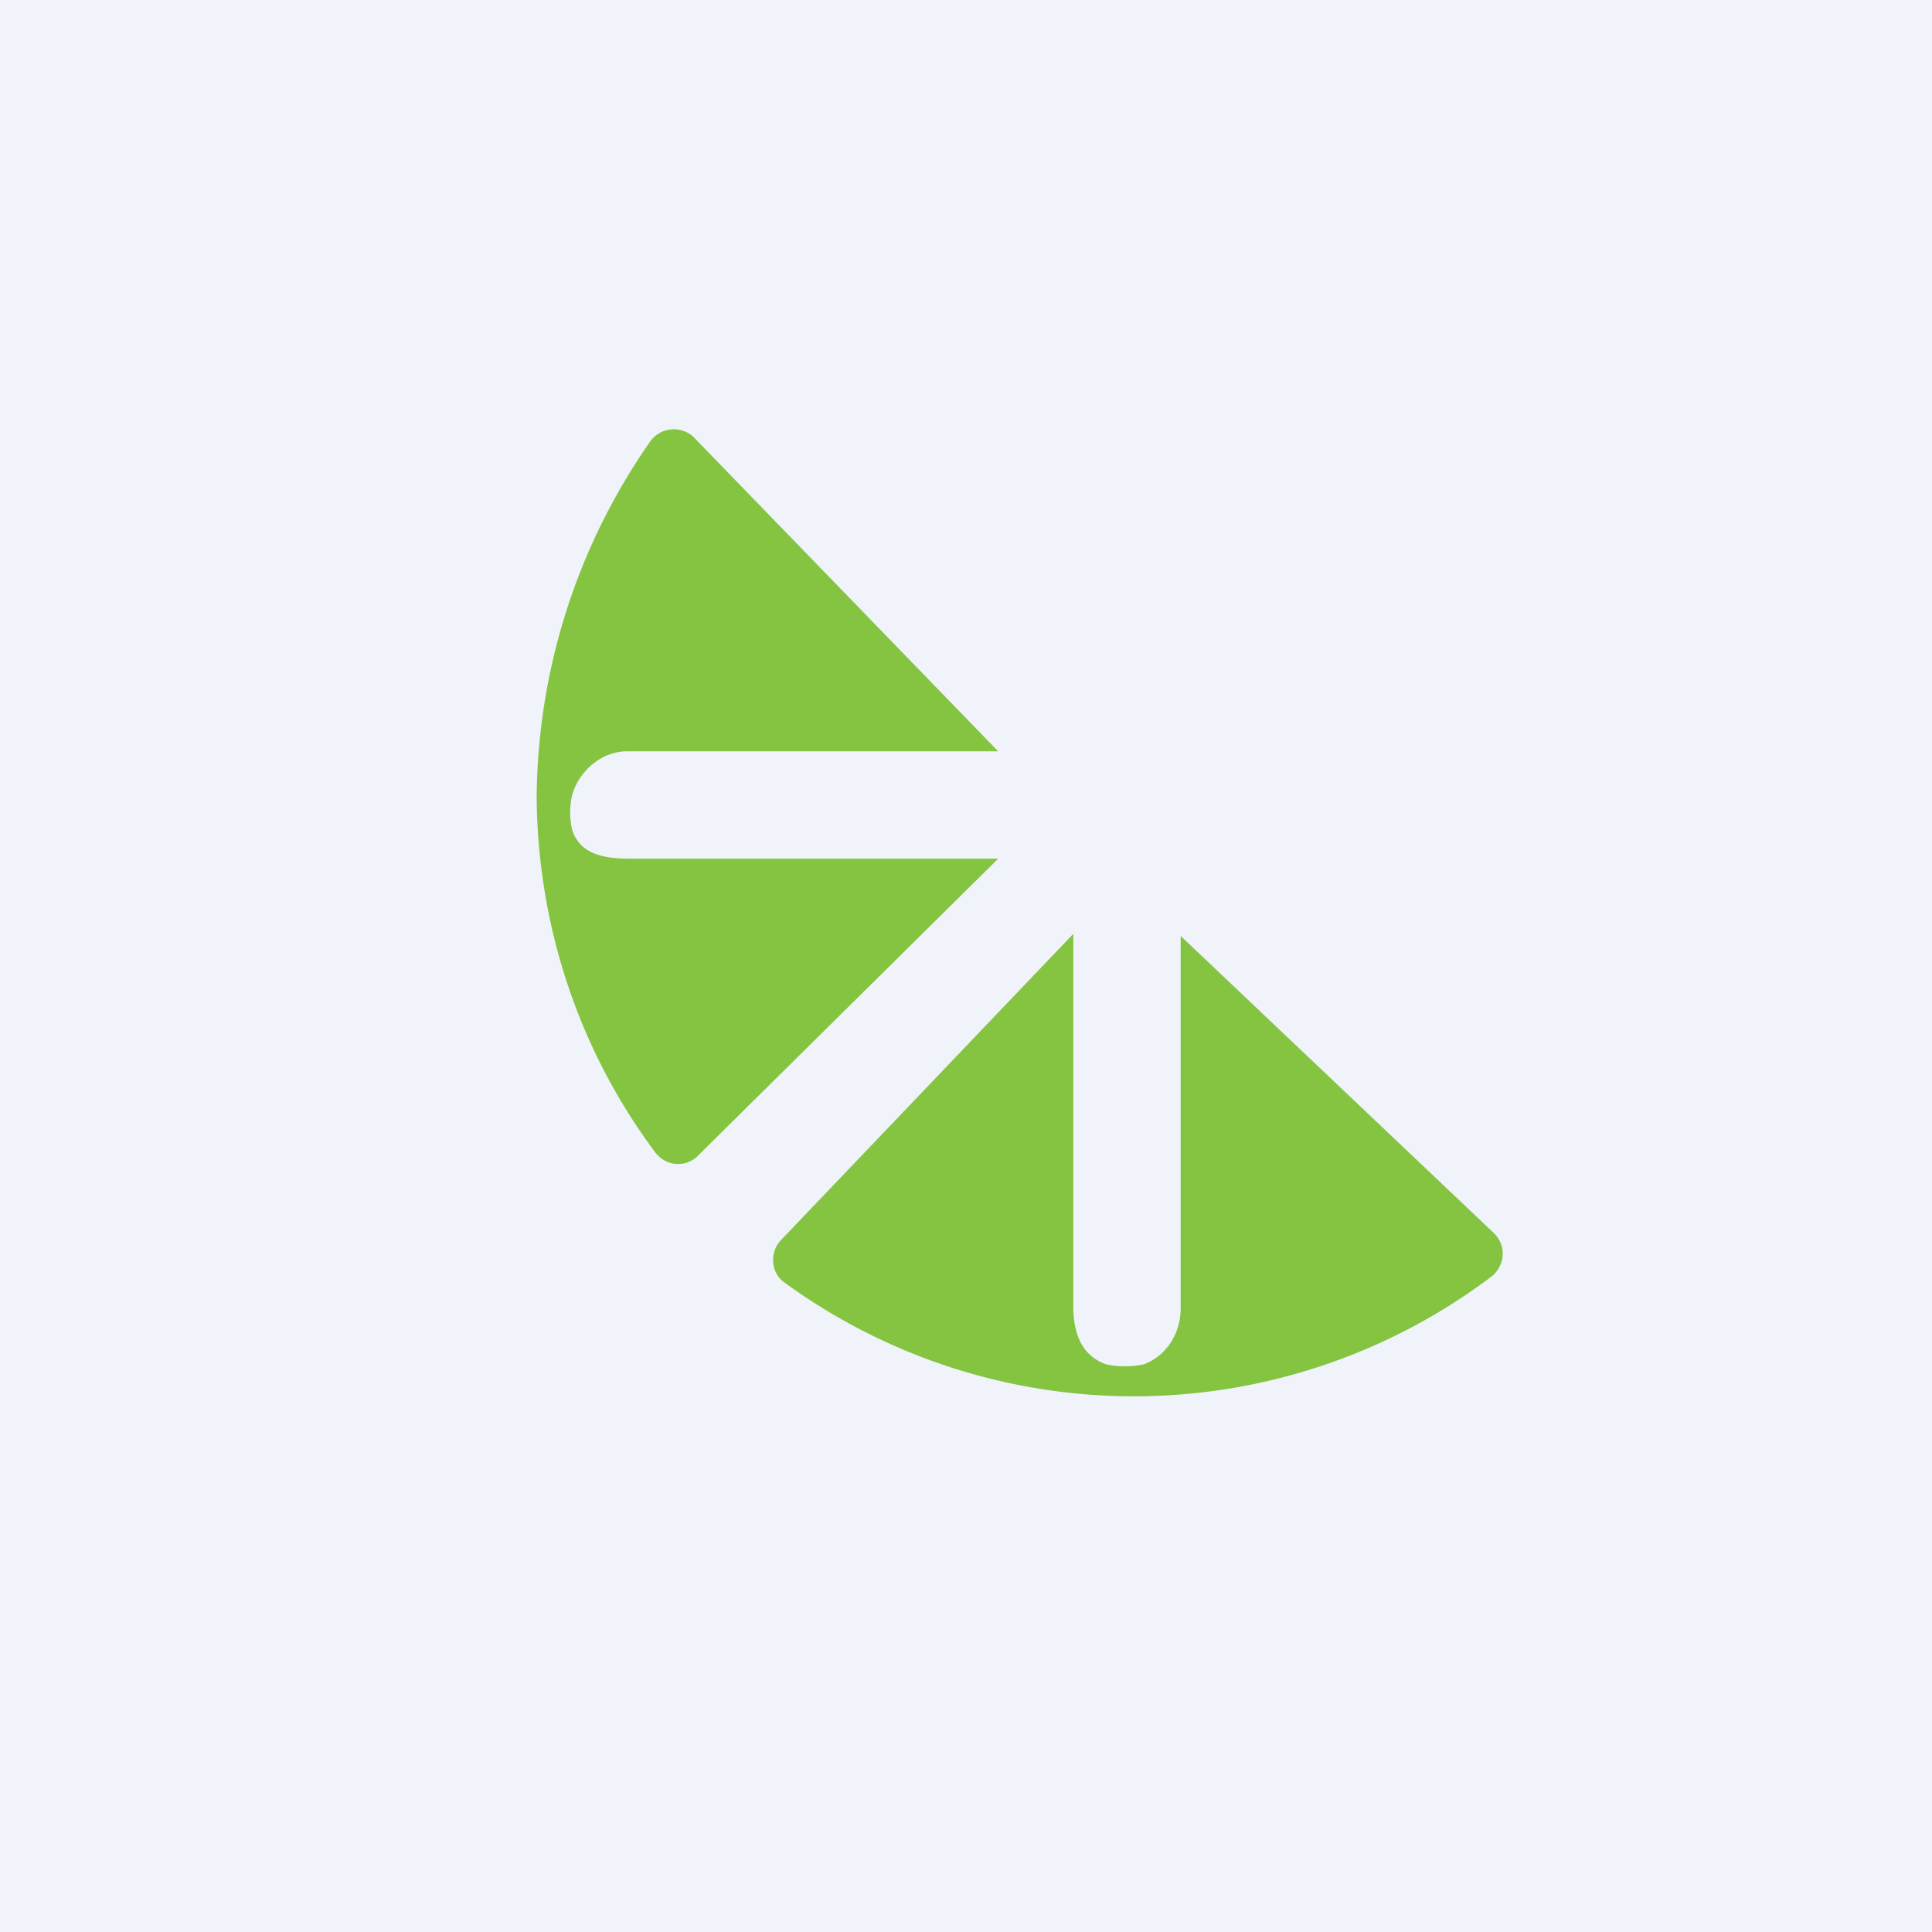 <!-- by TradingView --><svg width="18" height="18" viewBox="0 0 18 18" xmlns="http://www.w3.org/2000/svg"><path fill="#F0F3FA" d="M0 0h18v18H0z"/><path d="M11 8.71v3.48c0 .23-.13.44-.34.52a.84.84 0 0 1-.36 0c-.21-.08-.29-.26-.3-.5V8.7l-2.73 2.86c-.1.11-.09.3.04.39a5.53 5.53 0 0 0 6.59-.06c.12-.1.14-.28.02-.4L11 8.72ZM9.3 8H5.86c-.25 0-.46-.05-.53-.27a.73.73 0 0 1 0-.32c.06-.22.27-.41.51-.41H9.3L6.46 4.07a.27.27 0 0 0-.4.04A5.86 5.86 0 0 0 5 7.43c.01 1.21.4 2.36 1.1 3.3.1.14.29.15.4.04L9.3 8Z" fill="#85C441"/></svg>